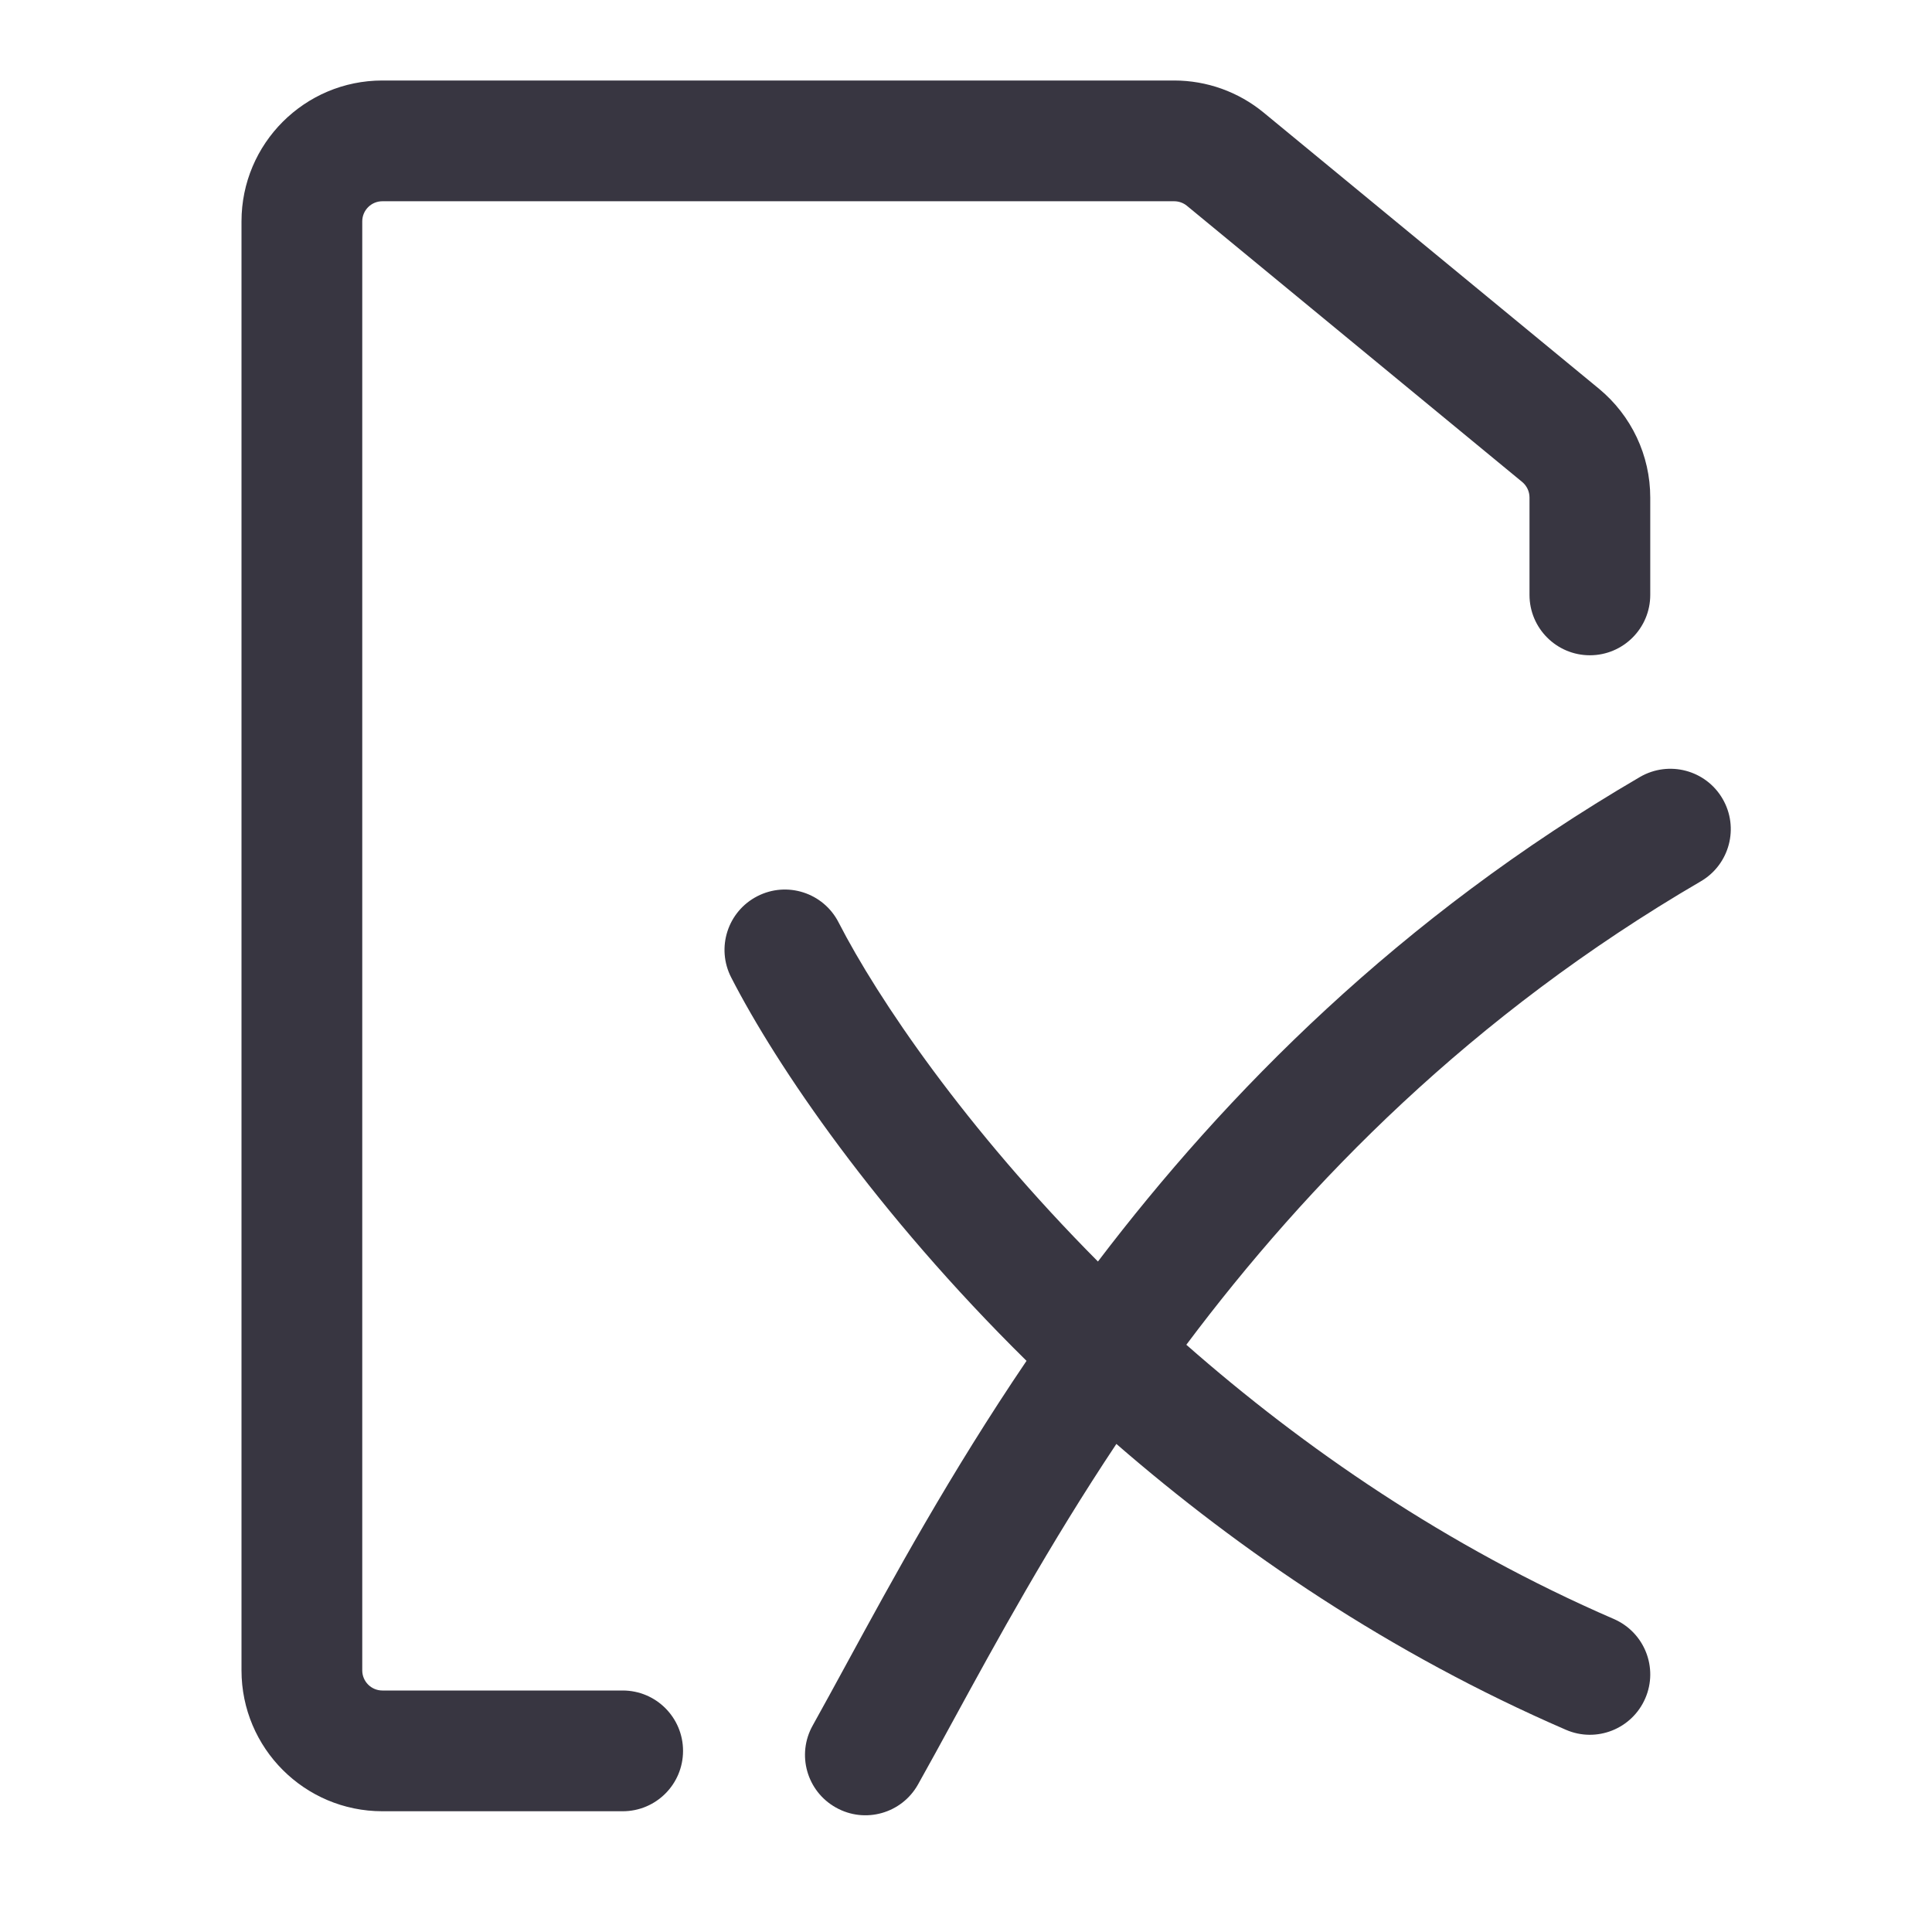 <svg width="24" height="24" viewBox="0 0 24 24" fill="none" xmlns="http://www.w3.org/2000/svg">
<path fill-rule="evenodd" clip-rule="evenodd" d="M21.398 9.922C21.607 10.28 21.486 10.739 21.128 10.948C18.274 12.613 16.245 14.694 14.737 16.705C16.187 17.98 17.964 19.209 20.048 20.112C20.428 20.277 20.603 20.718 20.438 21.098C20.273 21.478 19.832 21.653 19.452 21.488C17.269 20.542 15.402 19.269 13.868 17.937C13.03 19.196 12.381 20.384 11.84 21.375C11.687 21.656 11.542 21.921 11.404 22.167C11.202 22.528 10.745 22.657 10.384 22.454C10.022 22.252 9.893 21.795 10.096 21.434C10.229 21.195 10.372 20.933 10.525 20.652C11.092 19.611 11.804 18.304 12.752 16.905C10.885 15.065 9.649 13.246 9.083 12.142C8.894 11.774 9.039 11.322 9.408 11.133C9.776 10.944 10.228 11.089 10.417 11.458C10.905 12.409 11.993 14.015 13.639 15.671C15.229 13.581 17.378 11.399 20.372 9.652C20.73 9.444 21.189 9.564 21.398 9.922Z" fill="#383641"/>
<path fill-rule="evenodd" clip-rule="evenodd" d="M3 2.75C3 1.784 3.784 1 4.75 1H14.586C14.992 1 15.385 1.141 15.698 1.399L19.863 4.829C20.266 5.162 20.5 5.657 20.5 6.18V7.39C20.5 7.804 20.164 8.14 19.75 8.14C19.336 8.14 19 7.804 19 7.39V6.18C19 6.106 18.967 6.035 18.909 5.987L14.745 2.557C14.7 2.52 14.644 2.5 14.586 2.5H4.75C4.612 2.5 4.5 2.612 4.5 2.75V20.75C4.5 20.888 4.612 21 4.75 21H7.735C8.15 21 8.485 21.336 8.485 21.75C8.485 22.164 8.15 22.5 7.735 22.5H4.75C3.784 22.5 3 21.716 3 20.75V2.75Z" fill="#383641"/>
</svg>
